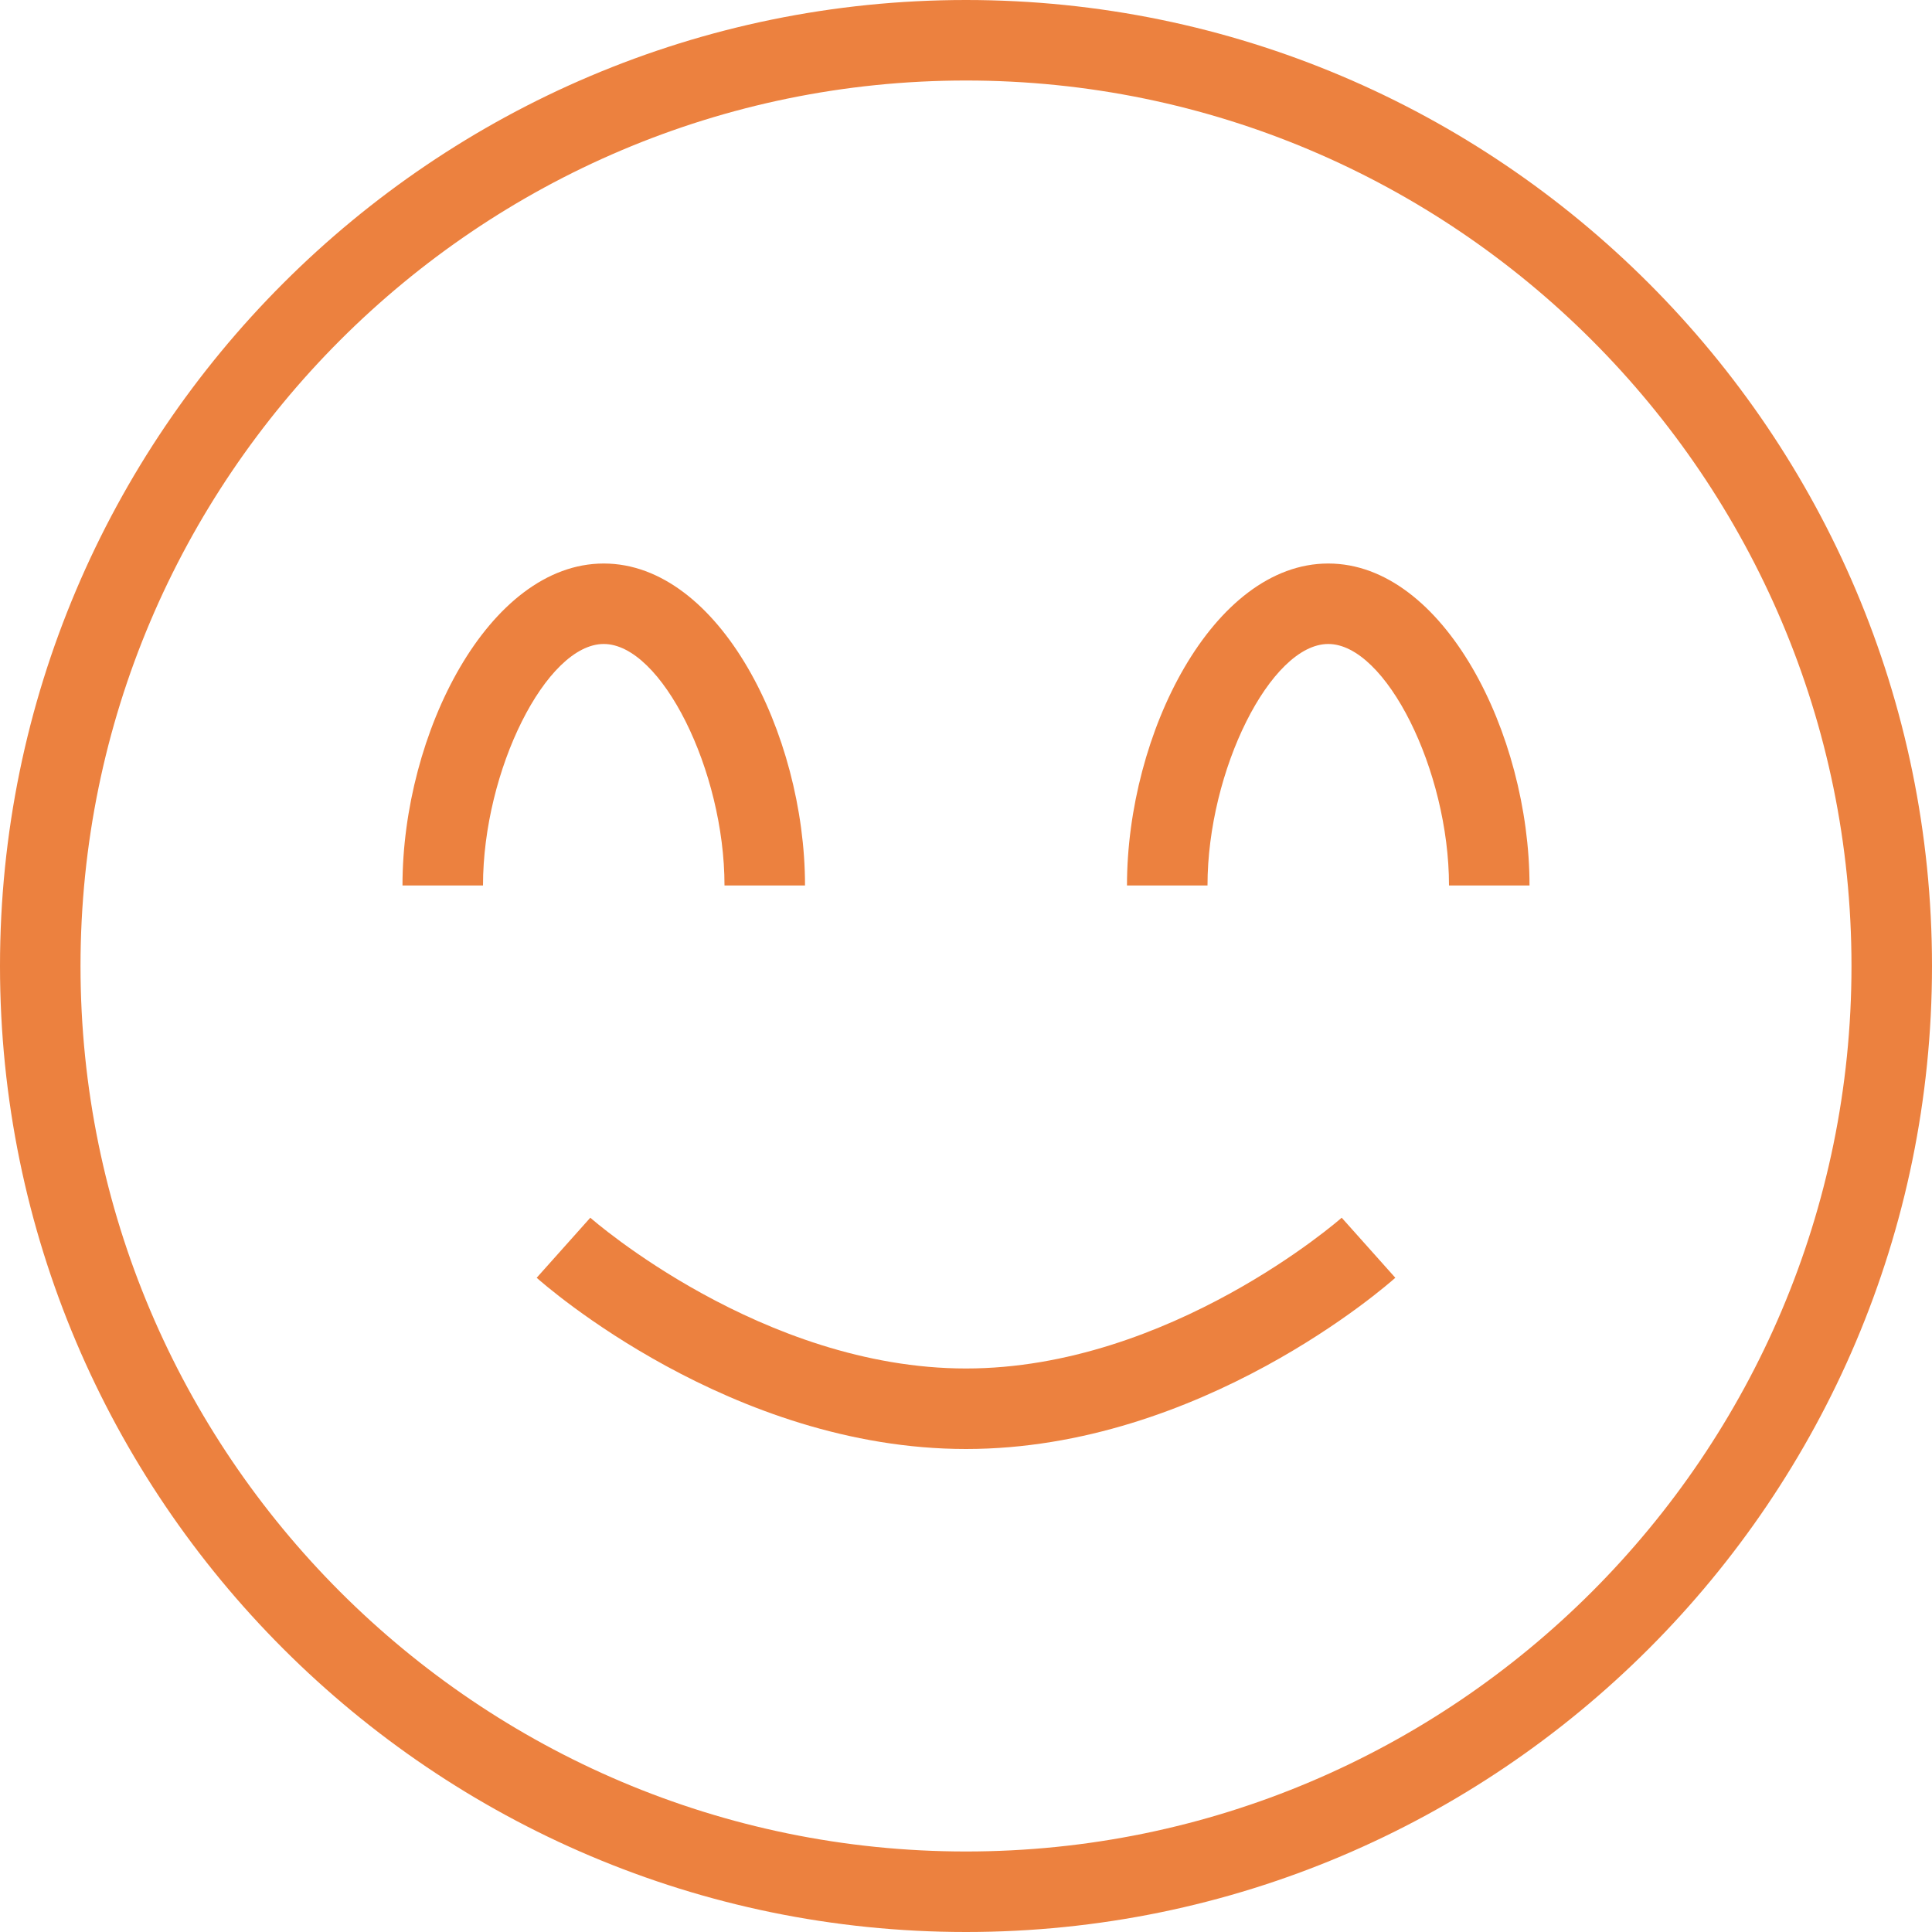 <svg width="46" height="46" viewBox="0 0 46 46" fill="none" xmlns="http://www.w3.org/2000/svg">
<g clip-path="url(#clip0_2114_591)">
<path d="M23 34.5C17.405 34.5 12.964 30.59 12.778 30.423L14.055 28.993C14.095 29.03 18.151 32.583 23 32.583C27.849 32.583 31.905 29.03 31.945 28.993L33.222 30.423C33.036 30.59 28.595 34.5 23 34.5ZM46 23C46 10.317 35.683 0 23 0C10.317 0 0 10.317 0 23C0 35.683 10.317 46 23 46C35.683 46 46 35.683 46 23ZM44.083 23C44.083 34.625 34.625 44.083 23 44.083C11.375 44.083 1.917 34.625 1.917 23C1.917 11.375 11.375 1.917 23 1.917C34.625 1.917 44.083 11.375 44.083 23ZM14.375 13.417C11.632 13.417 9.583 17.463 9.583 21.083H11.5C11.5 18.343 13.005 15.333 14.375 15.333C15.745 15.333 17.25 18.343 17.25 21.083H19.167C19.167 17.463 17.118 13.417 14.375 13.417ZM31.625 13.417C28.882 13.417 26.833 17.463 26.833 21.083H28.75C28.75 18.343 30.255 15.333 31.625 15.333C32.995 15.333 34.5 18.343 34.5 21.083H36.417C36.417 17.463 34.368 13.417 31.625 13.417Z" fill="#EC813F"/>
</g>
<defs>
<clipPath id="clip0_2114_591">
<rect width="46" height="46" fill="white"/>
</clipPath>
</defs>
</svg>
